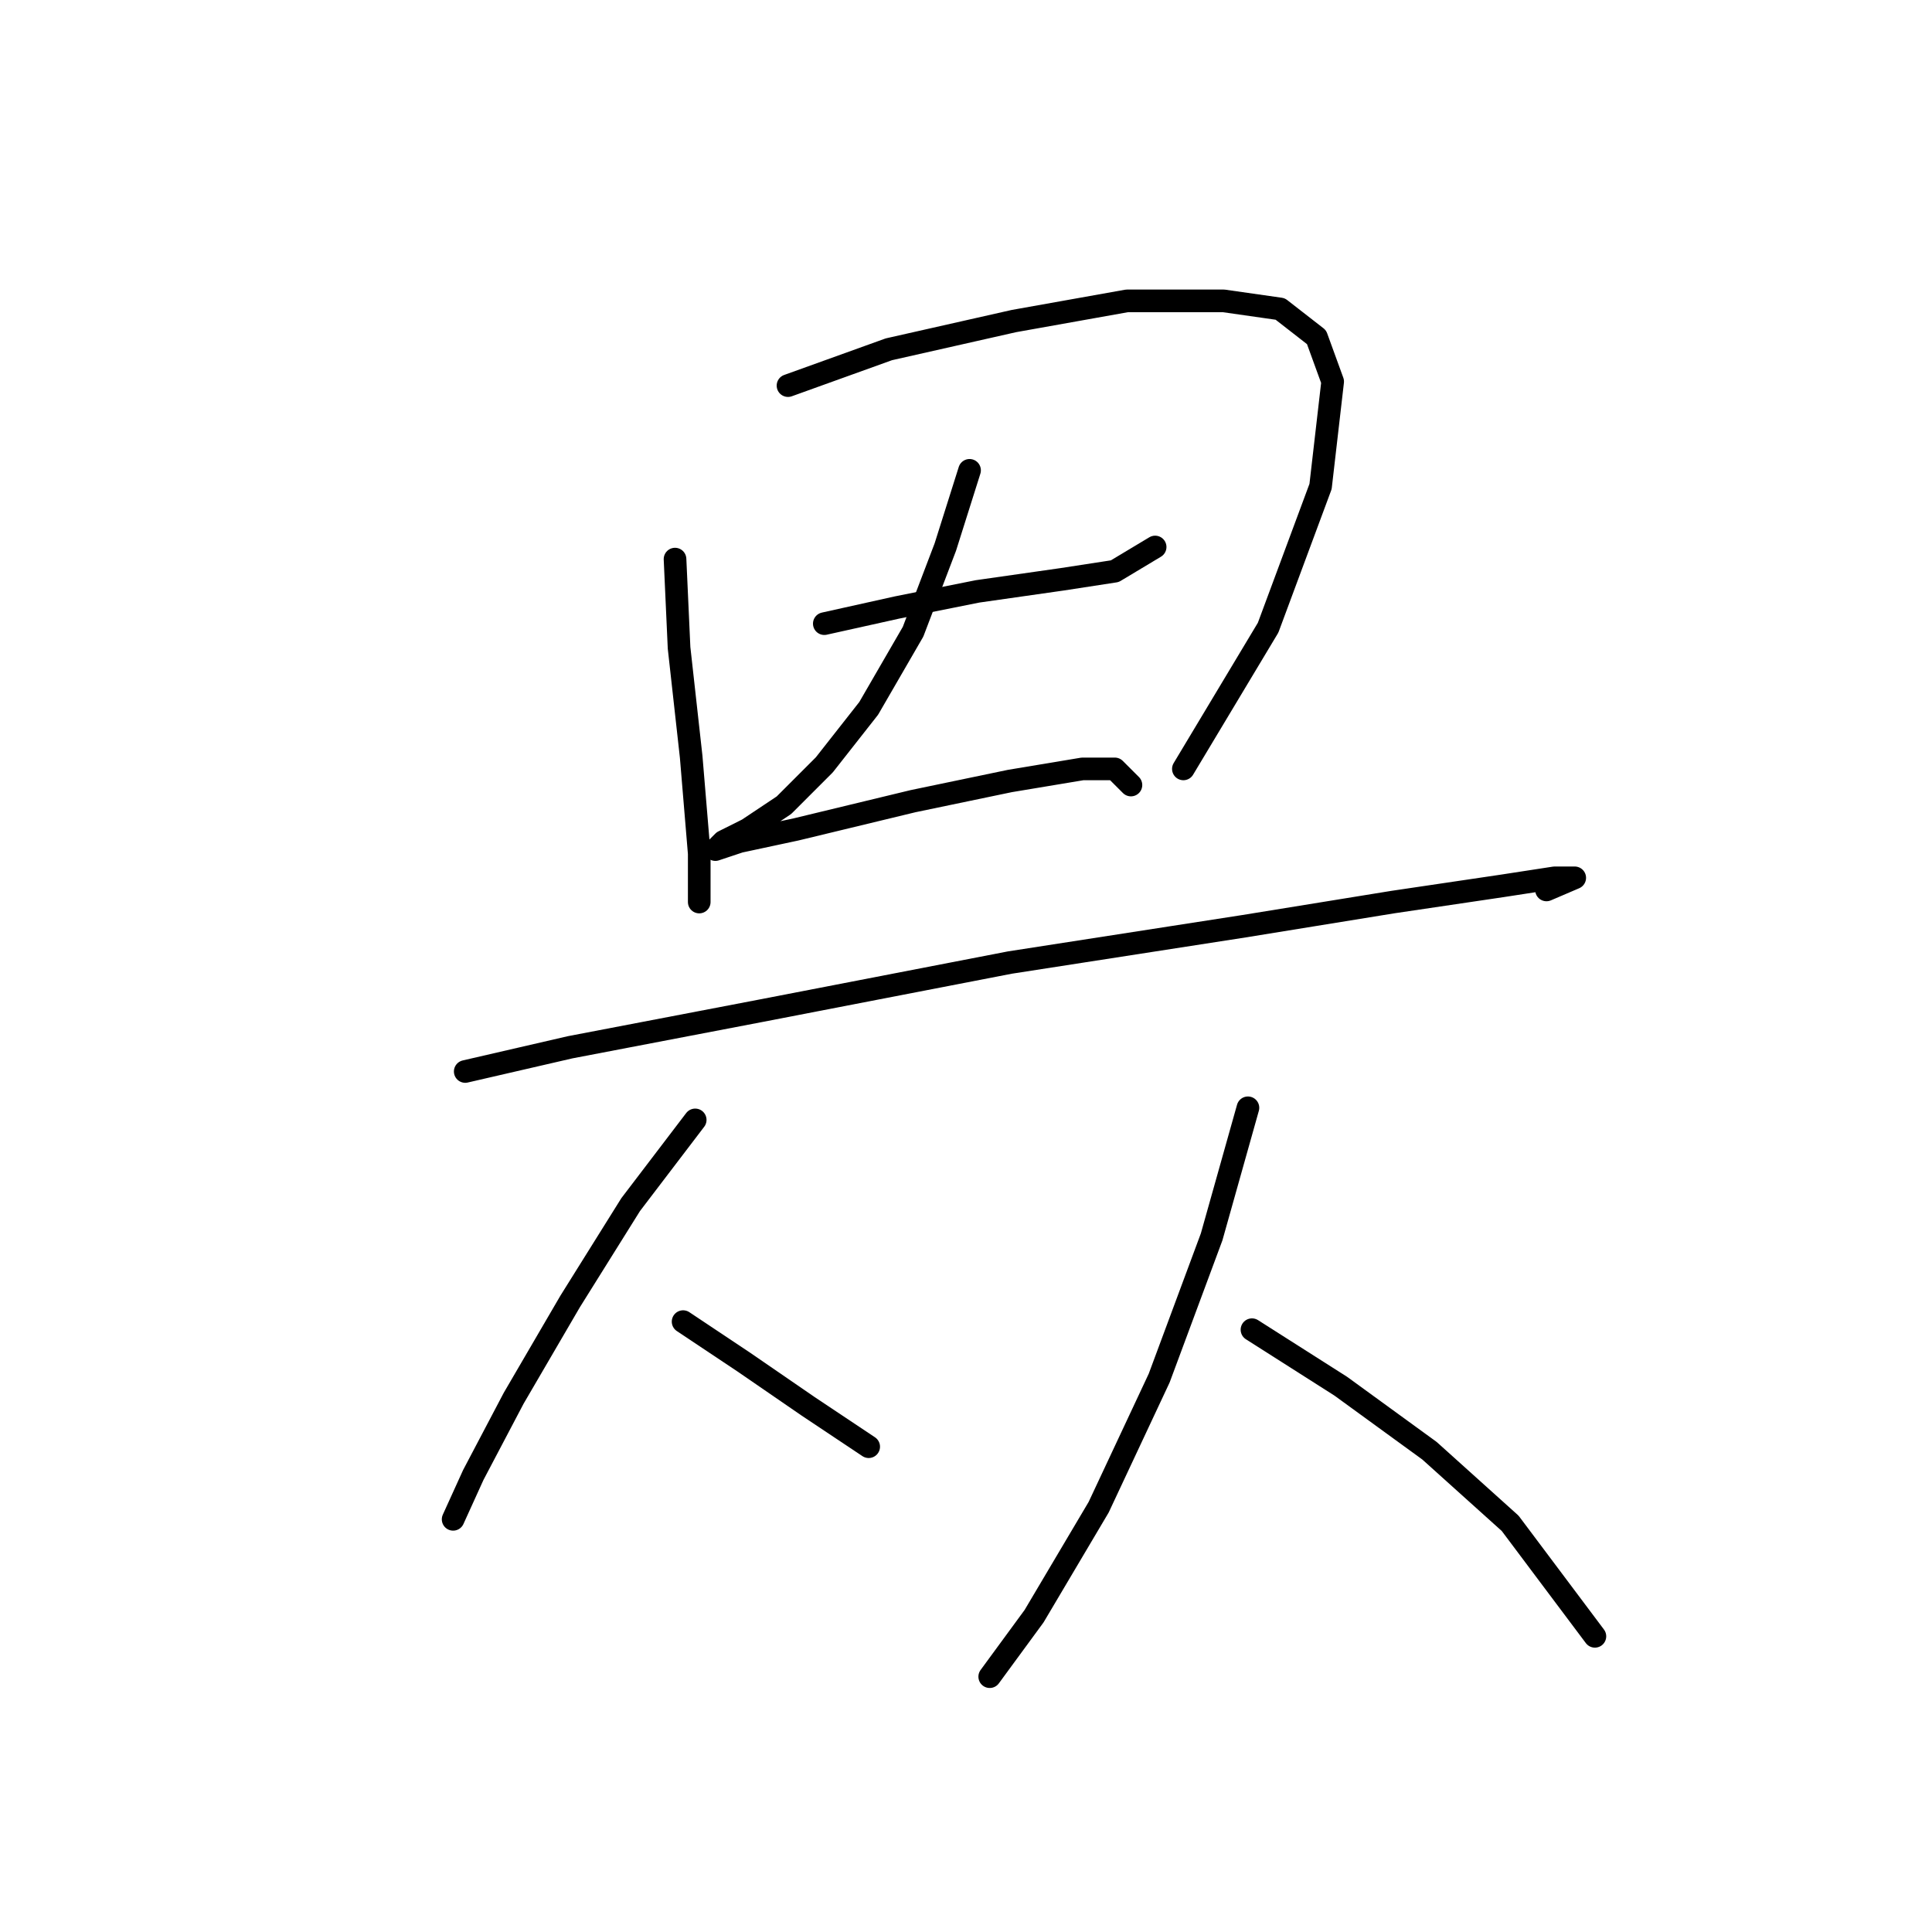 <?xml version="1.0" standalone="no"?>
    <svg width="256" height="256" xmlns="http://www.w3.org/2000/svg" version="1.1">
    <polyline stroke="black" stroke-width="3" stroke-linecap="round" fill="transparent" stroke-linejoin="round" points="89.445 74.084 89.98 85.845 91.584 100.279 92.653 113.109 92.653 119.524 92.653 119.524 " />
        <polyline stroke="black" stroke-width="3" stroke-linecap="round" fill="transparent" stroke-linejoin="round" points="104.414 51.096 117.779 46.284 134.351 42.542 149.32 39.869 162.15 39.869 169.635 40.938 174.446 44.681 176.585 50.561 174.981 64.461 168.031 83.172 156.804 101.883 156.804 101.883 " />
        <polyline stroke="black" stroke-width="3" stroke-linecap="round" fill="transparent" stroke-linejoin="round" points="109.225 82.637 118.848 80.499 129.54 78.36 140.767 76.757 147.716 75.687 153.062 72.48 153.062 72.48 " />
        <polyline stroke="black" stroke-width="3" stroke-linecap="round" fill="transparent" stroke-linejoin="round" points="128.471 62.322 125.263 72.48 120.986 83.706 115.106 93.864 109.225 101.348 103.879 106.694 99.068 109.902 95.86 111.505 94.791 112.575 97.999 111.505 105.483 109.902 120.986 106.159 133.817 103.486 143.44 101.883 147.716 101.883 149.855 104.021 149.855 104.021 " />
        <polyline stroke="black" stroke-width="3" stroke-linecap="round" fill="transparent" stroke-linejoin="round" points="61.646 141.977 75.546 138.77 100.672 133.958 133.817 127.543 164.823 122.732 184.604 119.524 199.038 117.386 205.987 116.317 208.66 116.317 204.918 117.921 204.918 117.921 " />
        <polyline stroke="black" stroke-width="3" stroke-linecap="round" fill="transparent" stroke-linejoin="round" points="92.118 148.393 83.565 159.619 75.546 172.45 68.061 185.28 62.715 195.437 60.042 201.318 60.042 201.318 " />
        <polyline stroke="black" stroke-width="3" stroke-linecap="round" fill="transparent" stroke-linejoin="round" points="90.514 175.122 98.533 180.468 107.087 186.349 115.106 191.695 115.106 191.695 " />
        <polyline stroke="black" stroke-width="3" stroke-linecap="round" fill="transparent" stroke-linejoin="round" points="165.358 146.789 160.547 163.896 153.597 182.607 145.578 199.714 137.024 214.148 131.144 222.167 131.144 222.167 " />
        <polyline stroke="black" stroke-width="3" stroke-linecap="round" fill="transparent" stroke-linejoin="round" points="165.893 176.192 177.654 183.676 189.415 192.23 200.107 201.852 211.333 216.821 211.333 216.821 " />
        </svg>